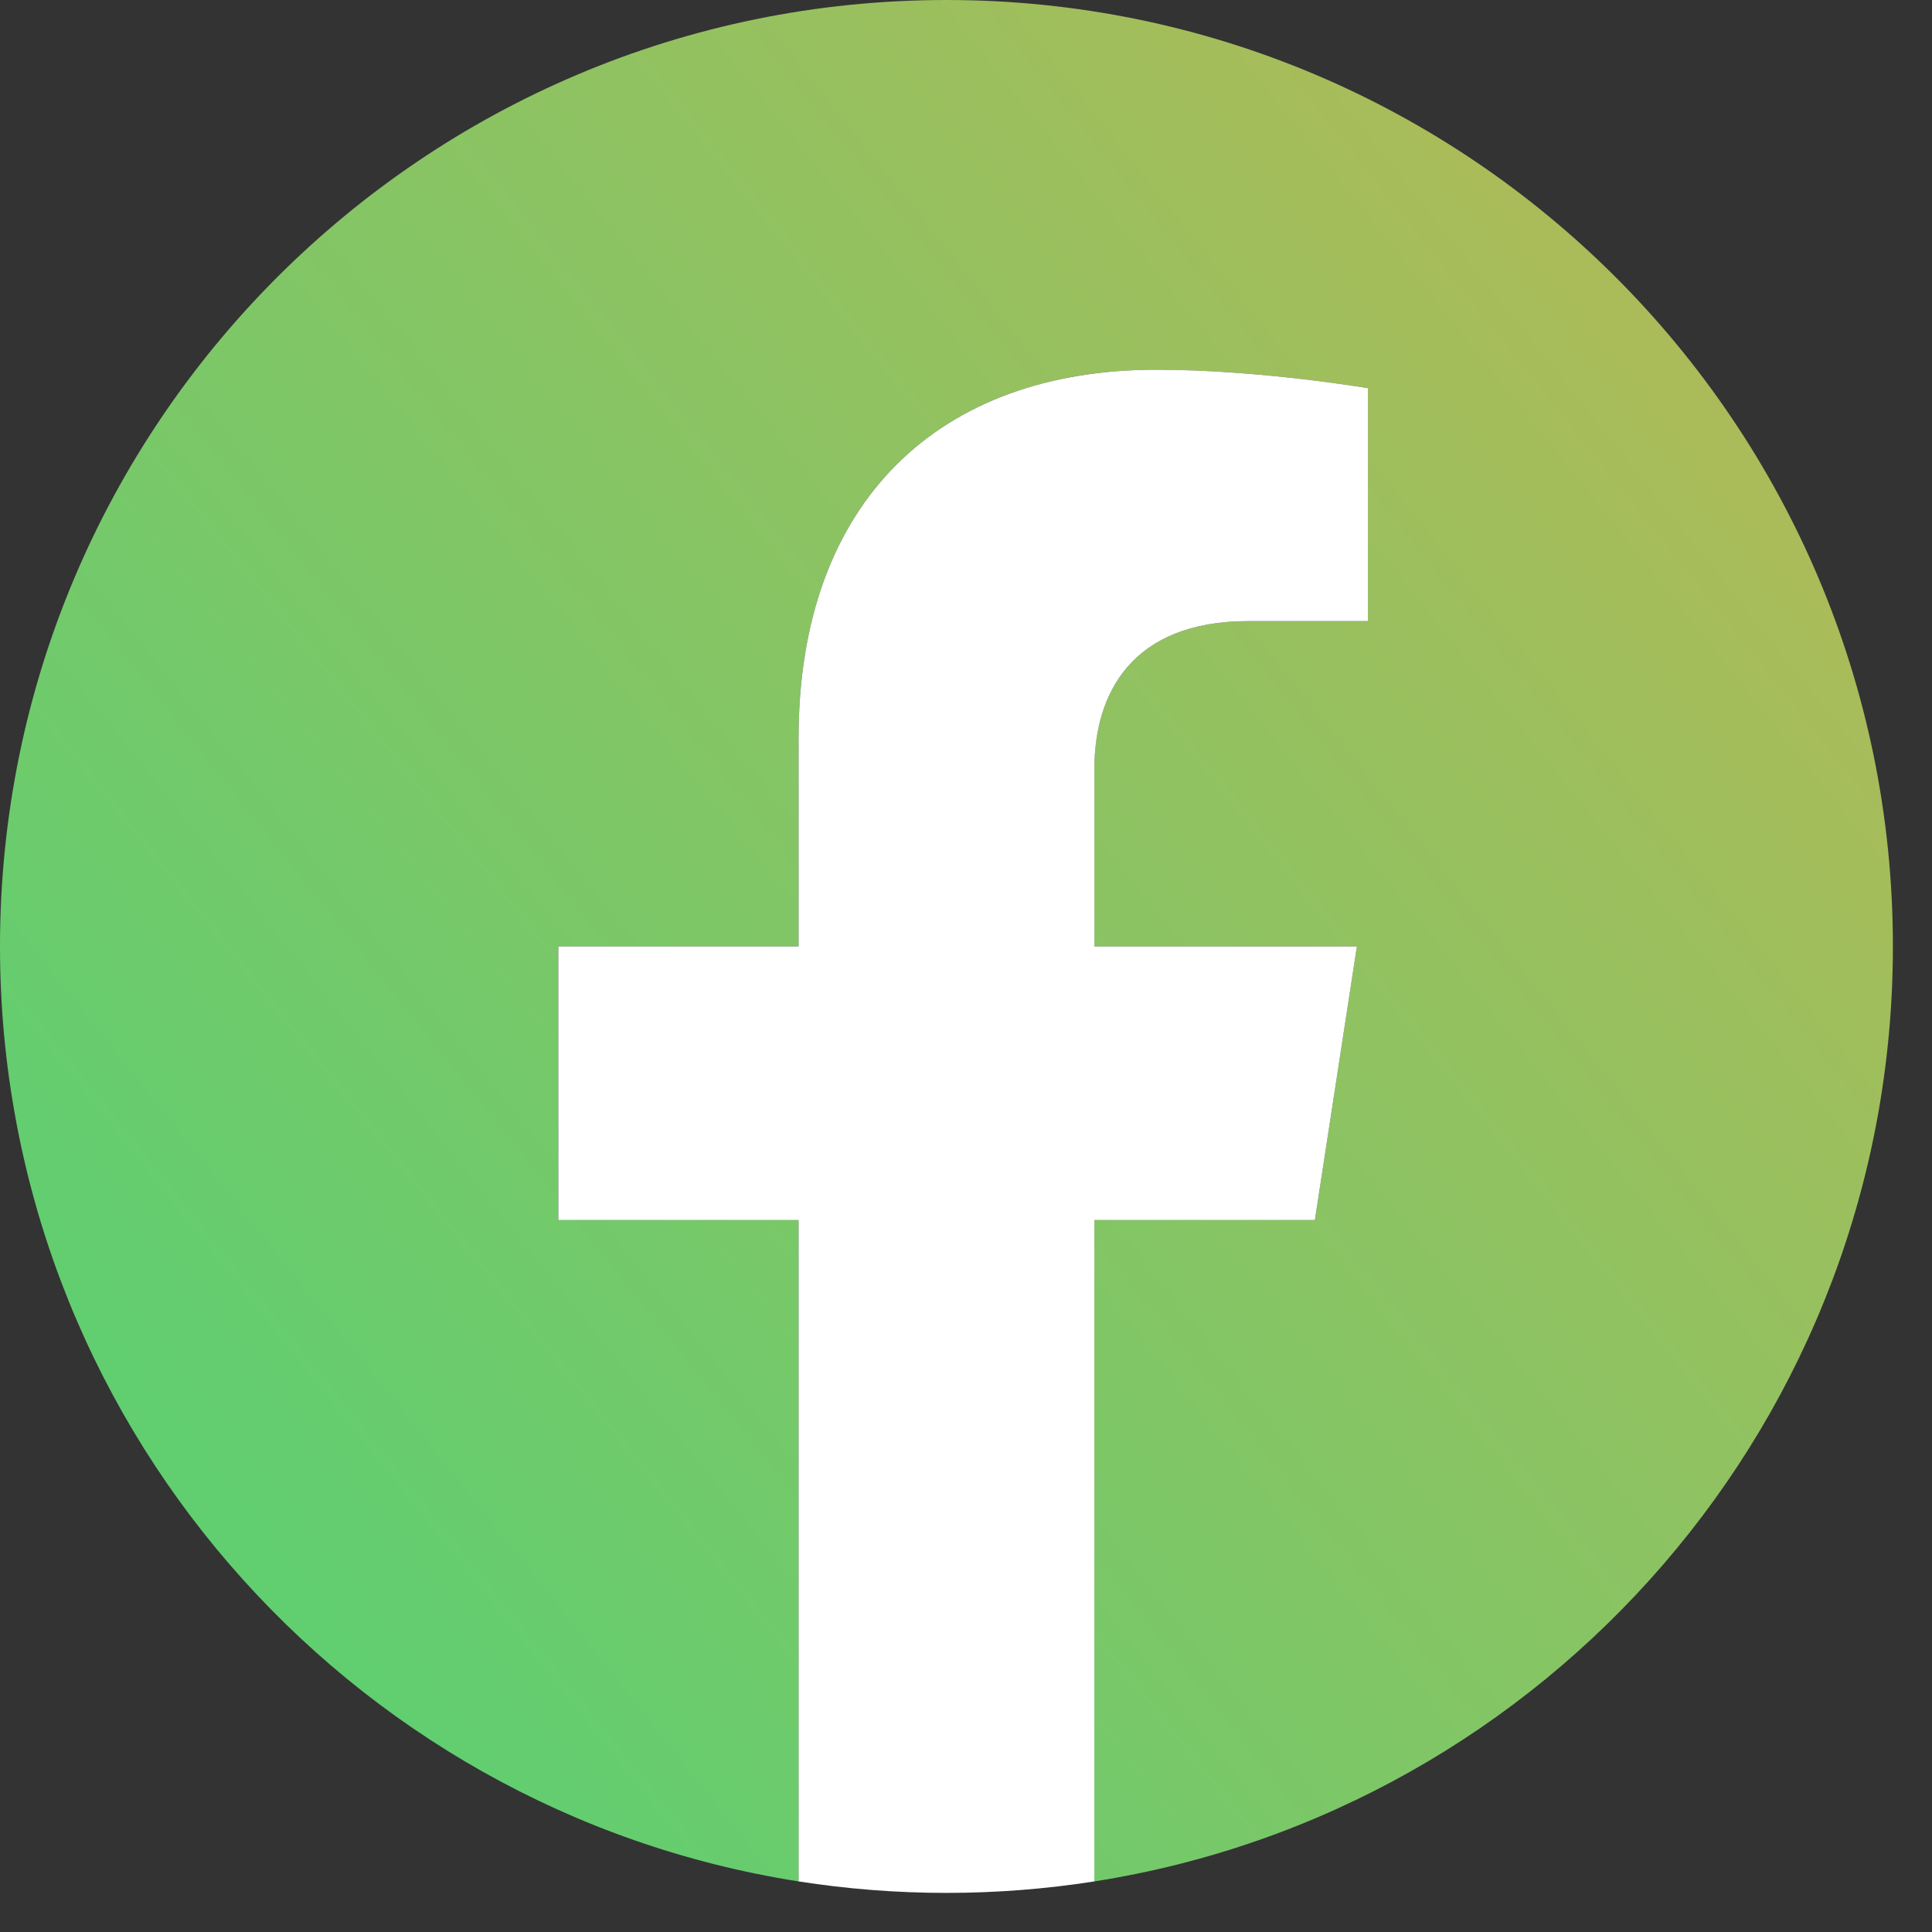 <svg width="38" height="38" viewBox="0 0 38 38" fill="none" xmlns="http://www.w3.org/2000/svg">
<rect x="0" y="0" width="38" height="38" fill="#333333" stroke="none"/>
<path d="M37.231 18.615C37.231 8.334 28.896 0 18.615 0C8.334 0 0 8.334 0 18.615C0 27.907 6.807 35.608 15.707 37.005V23.996H10.98V18.615H15.707V14.514C15.707 9.849 18.486 7.272 22.738 7.272C24.775 7.272 26.905 7.635 26.905 7.635V12.216H24.558C22.245 12.216 21.524 13.651 21.524 15.123V18.615H26.687L25.862 23.996H21.524V37.005C30.423 35.608 37.231 27.907 37.231 18.615Z" fill="url(#paint0_linear_183_469)"/>
<path d="M25.862 23.997L26.688 18.615H21.525V15.124C21.525 13.652 22.246 12.216 24.559 12.216H26.906V7.635C26.906 7.635 24.776 7.272 22.739 7.272C18.487 7.272 15.707 9.849 15.707 14.514V18.615H10.981V23.997H15.707V37.005C16.655 37.153 17.627 37.231 18.616 37.231C19.606 37.231 20.577 37.153 21.525 37.005V23.997H25.862Z" fill="white"/>
<defs>
<linearGradient id="paint0_linear_183_469" x1="5.749" y1="30.946" x2="61.472" y2="-13.546" gradientUnits="userSpaceOnUse">
<stop stop-color="#61CE70"/>
<stop offset="1" stop-color="#F2A942"/>
</linearGradient>
</defs>
</svg>
